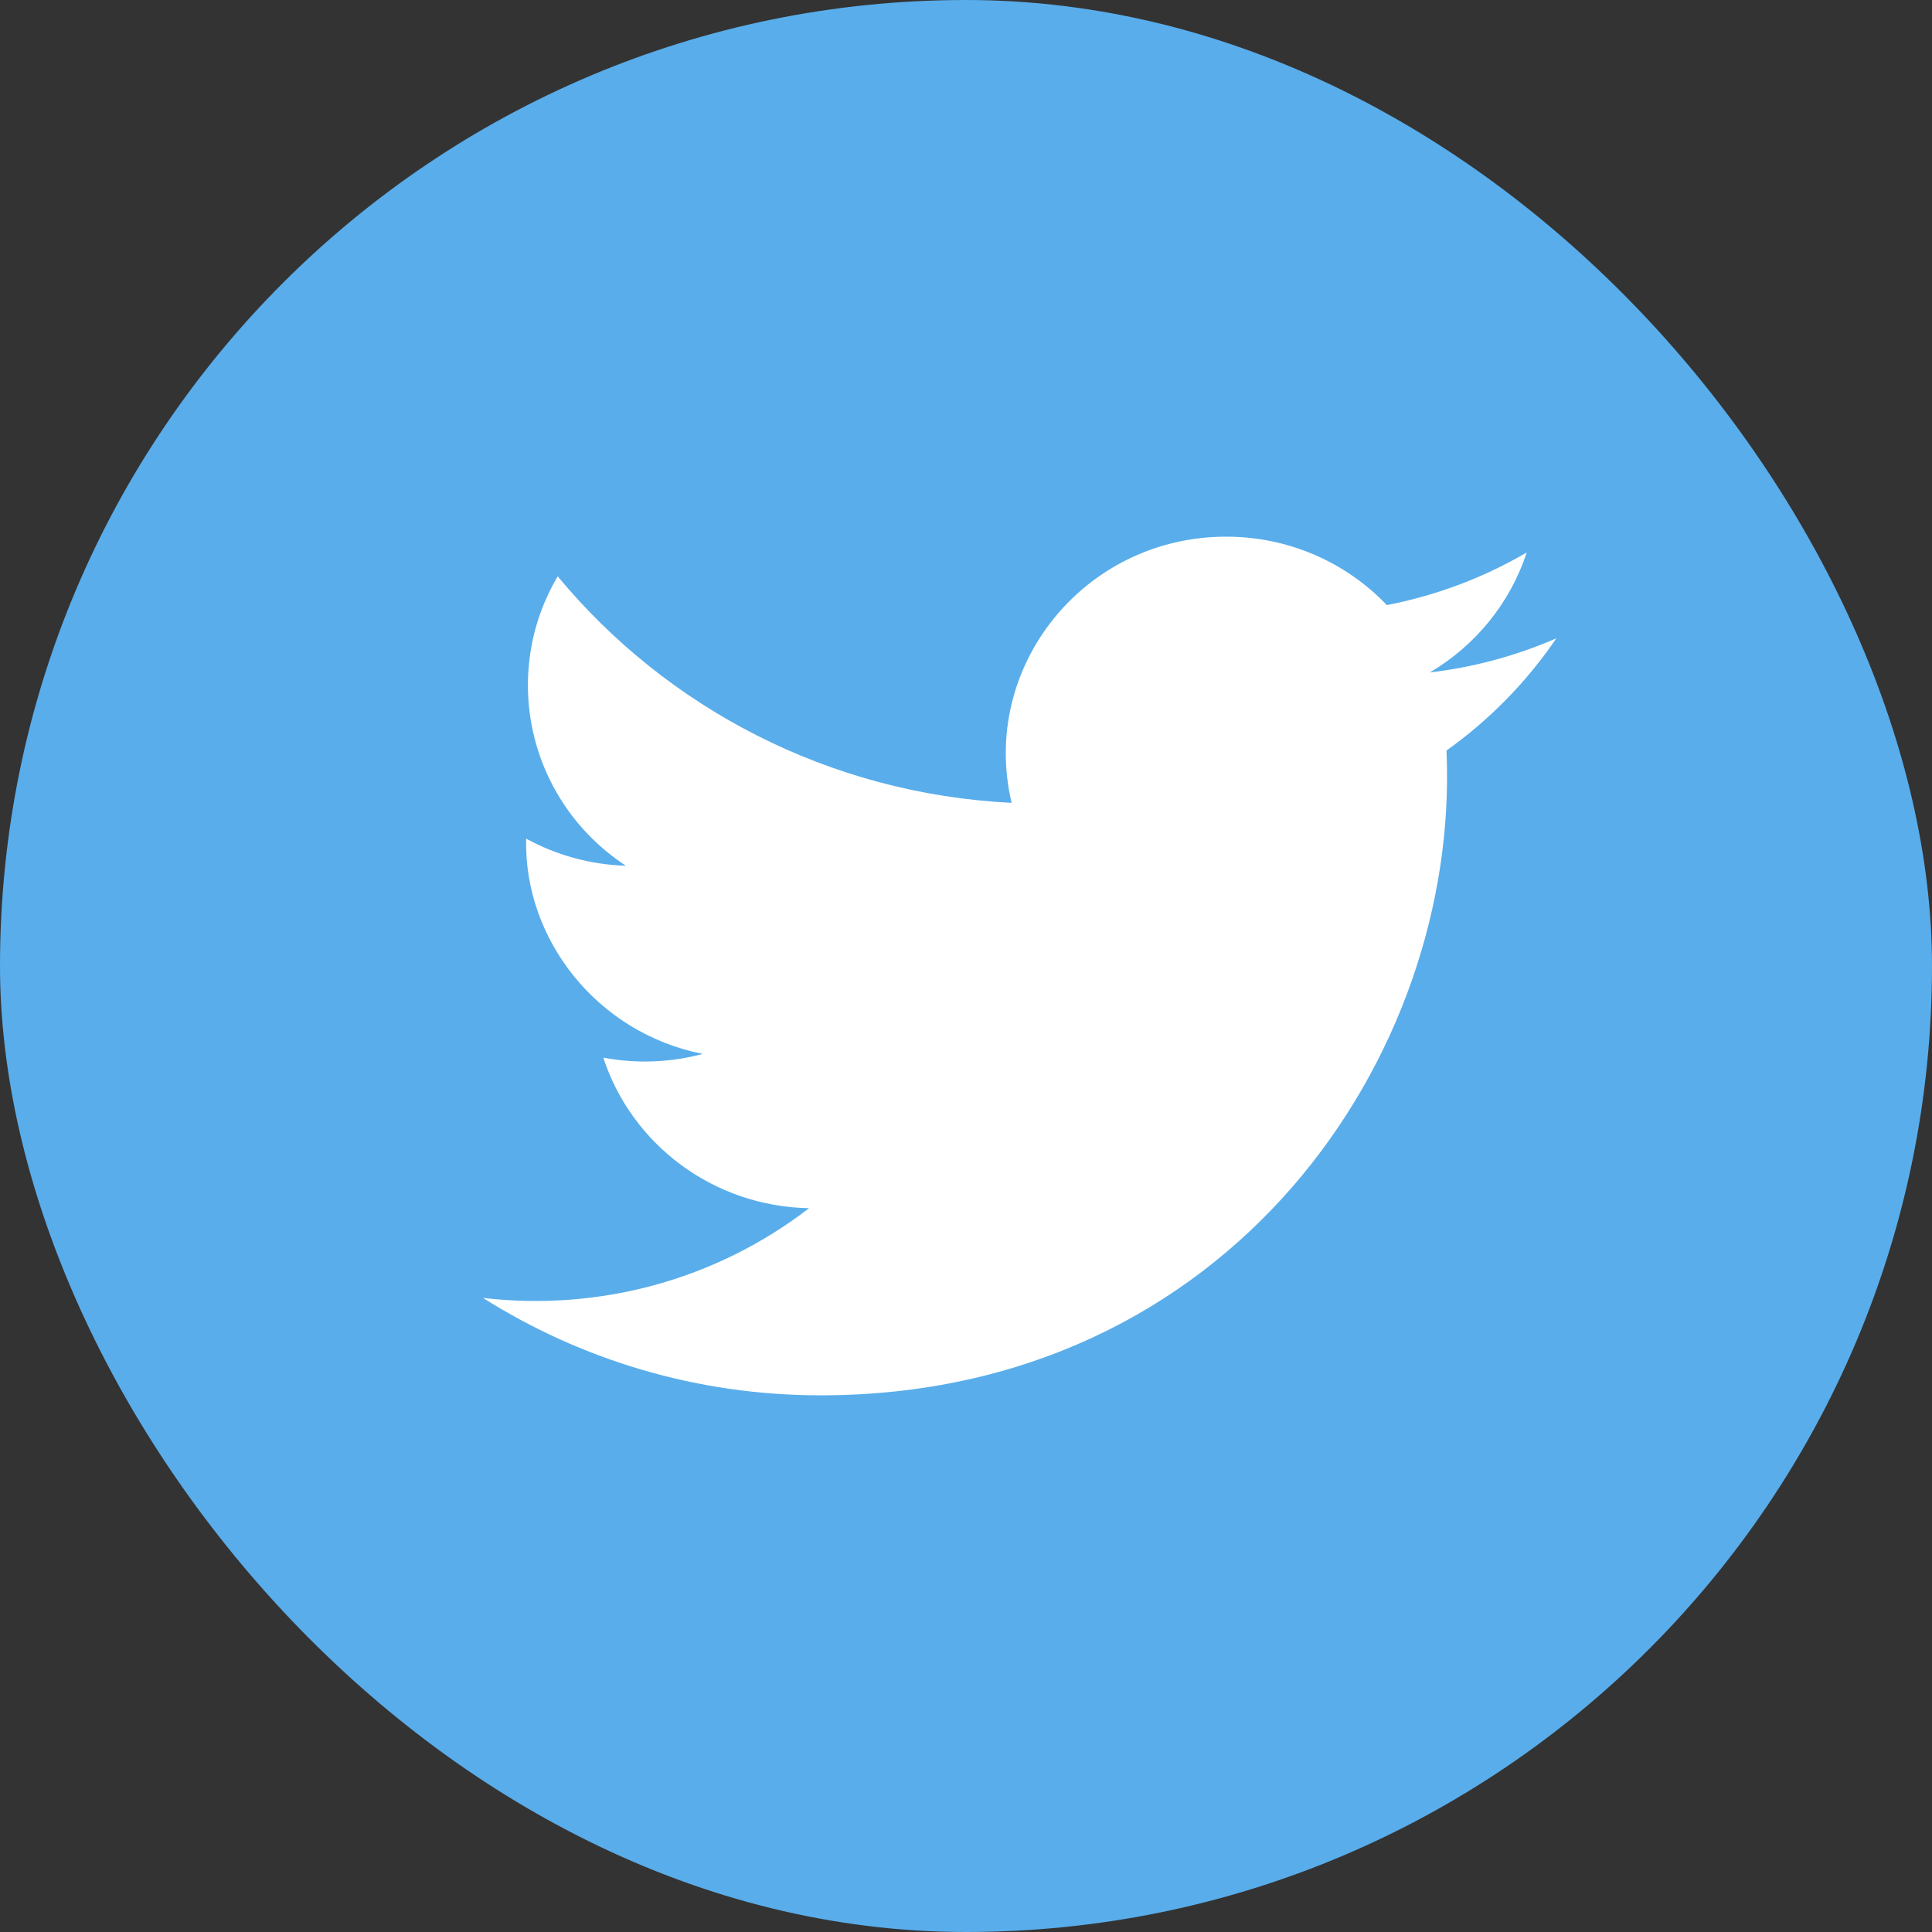 <?xml version="1.0" encoding="UTF-8"?>
<svg width="36px" height="36px" viewBox="0 0 36 36" version="1.1" xmlns="http://www.w3.org/2000/svg" xmlns:xlink="http://www.w3.org/1999/xlink">
    <rect x="0" y="0" width="36" height="36" fill="#333333" stroke="none"/>
    <!-- Generator: Sketch 43.1 (39012) - http://www.bohemiancoding.com/sketch -->
    <title>social-twitter</title>
    <desc>Created with Sketch.</desc>
    <defs></defs>
    <g id="AssetMaker" stroke="none" stroke-width="1" fill="none" fill-rule="evenodd">
        <g id="-Asset-Maker" transform="translate(-102, -609)">
            <g id="social-twitter" transform="translate(102, 609)">
                <rect id="Rectangle-31" fill="#59ADEB" x="0" y="0" width="36" height="36" rx="18"></rect>
                <path d="M29,11.894 C28.264,12.215 27.473,12.432 26.643,12.53 C27.49,12.03 28.141,11.239 28.447,10.295 C27.655,10.758 26.776,11.094 25.842,11.275 C25.093,10.49 24.027,10 22.847,10 C20.198,10 18.251,12.433 18.85,14.96 C15.44,14.791 12.416,13.183 10.392,10.739 C9.318,12.554 9.835,14.93 11.662,16.132 C10.99,16.111 10.357,15.929 9.804,15.627 C9.759,17.498 11.121,19.248 13.095,19.638 C12.517,19.793 11.885,19.828 11.242,19.708 C11.764,21.312 13.279,22.48 15.075,22.513 C13.35,23.843 11.177,24.438 9,24.185 C10.816,25.331 12.973,26 15.29,26 C22.908,26 27.212,19.666 26.953,13.985 C27.754,13.415 28.45,12.704 29,11.894 L29,11.894 Z" id="twitter-icon" fill="#FFFFFF"></path>
            </g>
        </g>
    </g>
</svg>